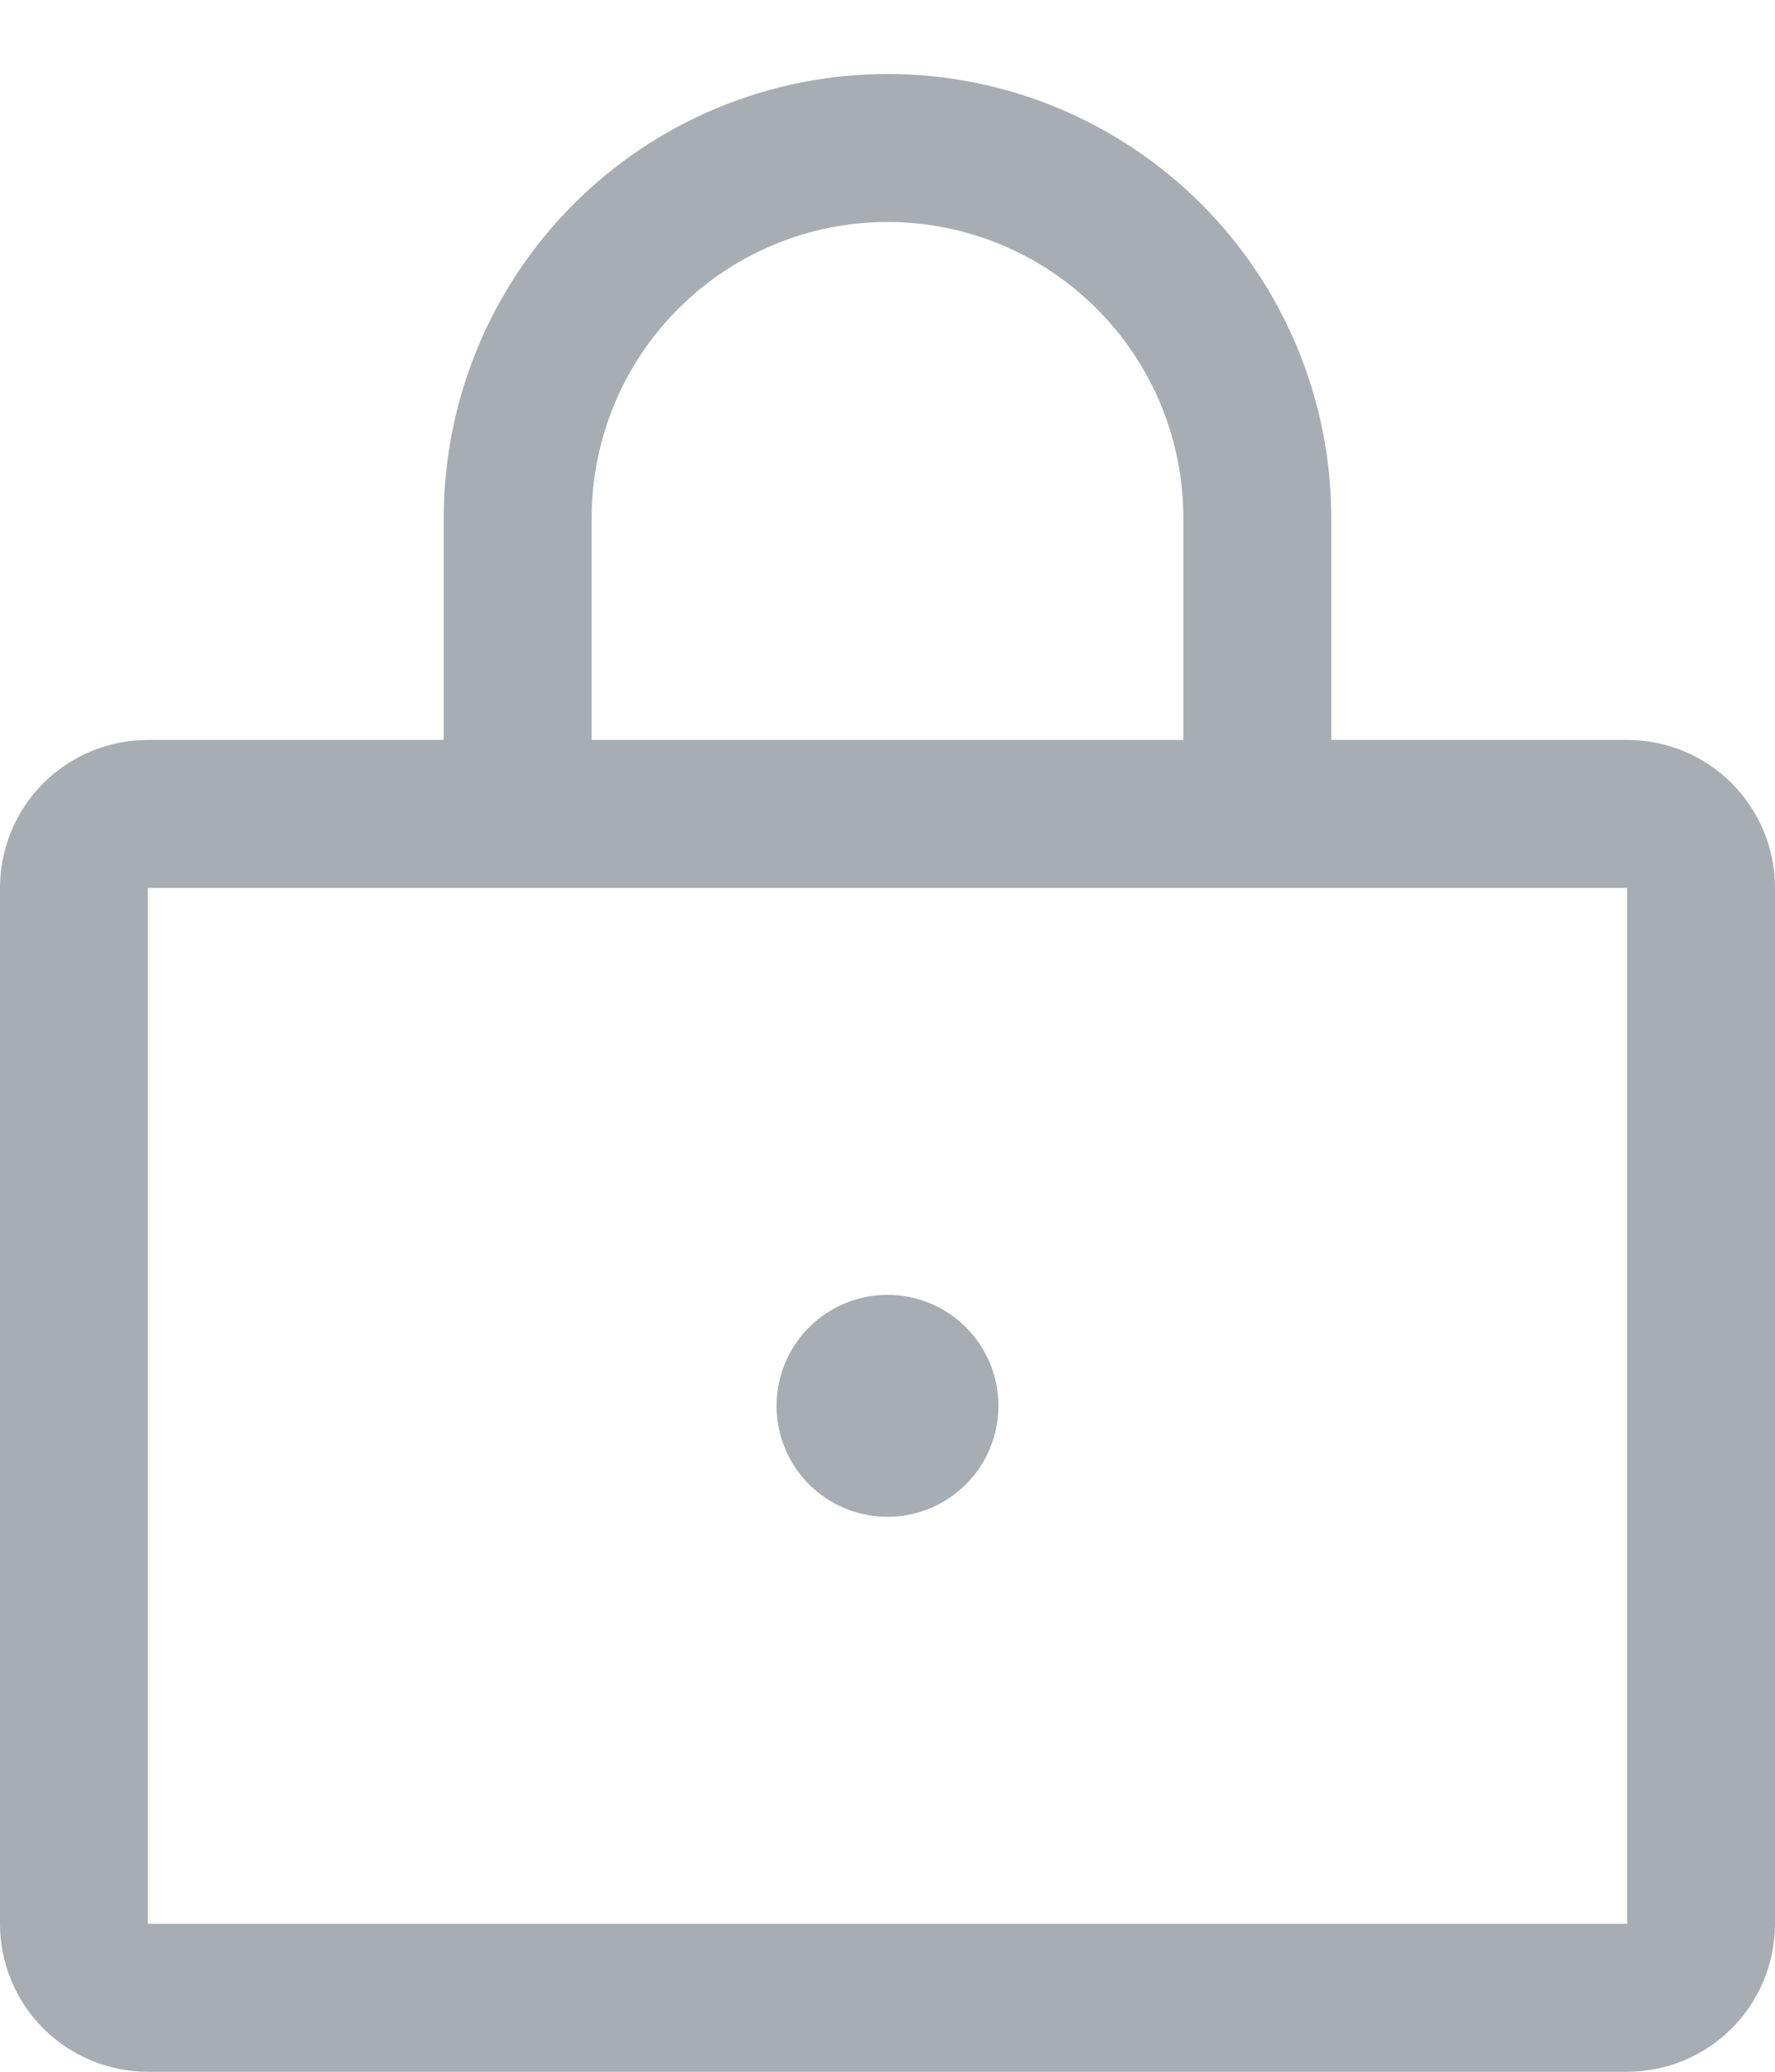 <svg width="18" height="21" viewBox="0 0 18 21" fill="none" xmlns="http://www.w3.org/2000/svg">
<path d="M16.5 7.5H13.5V5.25C13.5 4.057 13.026 2.912 12.182 2.068C11.338 1.224 10.194 0.75 9 0.75C7.807 0.75 6.662 1.224 5.818 2.068C4.974 2.912 4.5 4.057 4.5 5.25V7.5H1.5C1.102 7.5 0.721 7.658 0.439 7.939C0.158 8.221 0 8.602 0 9V19.5C0 19.898 0.158 20.279 0.439 20.561C0.721 20.842 1.102 21 1.5 21H16.5C16.898 21 17.279 20.842 17.561 20.561C17.842 20.279 18 19.898 18 19.5V9C18 8.602 17.842 8.221 17.561 7.939C17.279 7.658 16.898 7.5 16.5 7.5ZM6 5.25C6 4.454 6.316 3.691 6.879 3.129C7.441 2.566 8.204 2.25 9 2.25C9.796 2.25 10.559 2.566 11.121 3.129C11.684 3.691 12 4.454 12 5.25V7.5H6V5.25ZM16.5 19.5H1.5V9H16.5V19.5ZM10.125 14.25C10.125 14.473 10.059 14.69 9.935 14.875C9.812 15.06 9.636 15.204 9.431 15.289C9.225 15.374 8.999 15.397 8.781 15.353C8.562 15.31 8.362 15.203 8.204 15.046C8.047 14.888 7.94 14.688 7.897 14.47C7.853 14.251 7.875 14.025 7.961 13.819C8.046 13.614 8.19 13.438 8.375 13.315C8.56 13.191 8.777 13.125 9 13.125C9.298 13.125 9.585 13.243 9.795 13.454C10.007 13.665 10.125 13.952 10.125 14.25Z" fill="#A7ADB2"/>
</svg>
